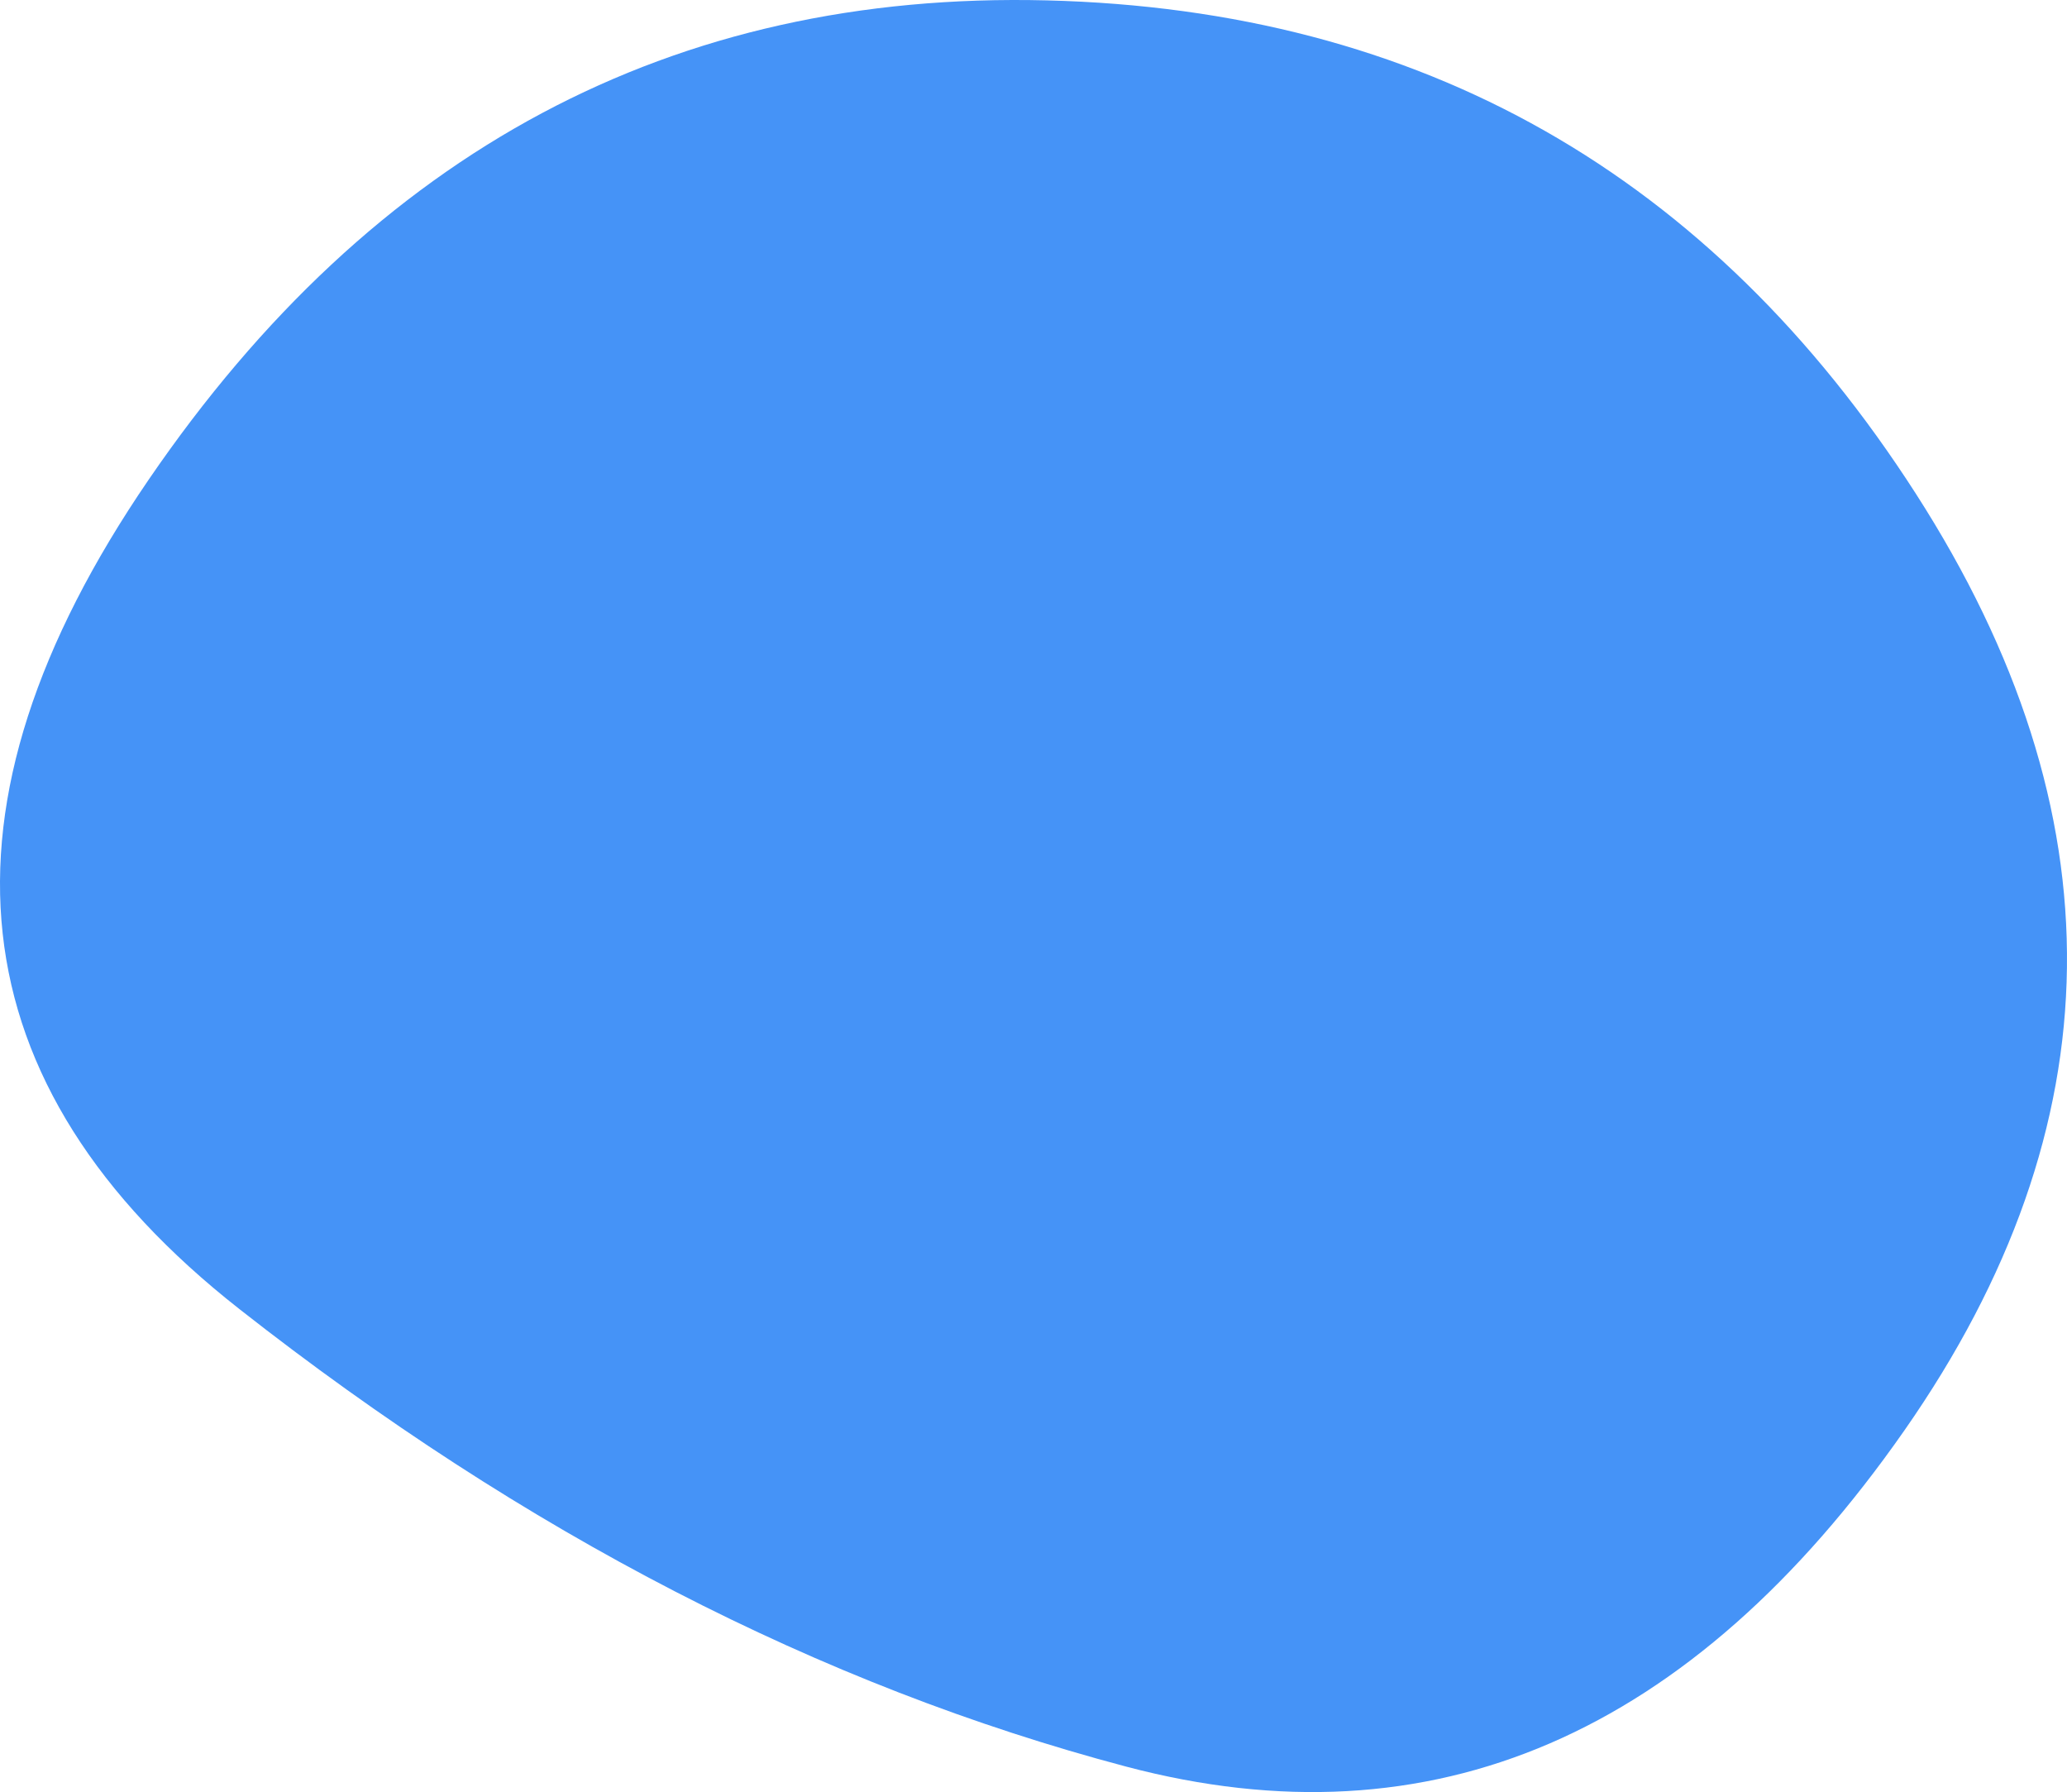 <svg xmlns="http://www.w3.org/2000/svg" width="808.823" height="701.114" viewBox="86.823 119.348 808.823 701.114"><defs><clipPath id="b"><path fill="currentColor" d="M832 679Q707 858 527.5 810.5t-347-179Q13 500 145 307t351.5-187.5q219.5 5.5 340 193T832 679Z"/></clipPath><filter id="a" x="-50vw" y="-50vh" width="100vw" height="100vh"><feFlood flood-color="#fff" result="neutral-gray"/><feTurbulence type="fractalNoise" baseFrequency="2.5" numOctaves="100" stitchTiles="stitch" result="noise"/><feColorMatrix in="noise" type="saturate" values="0" result="destaturatedNoise"/><feComponentTransfer in="desaturatedNoise" result="theNoise"><feFuncA type="table" tableValues="0 0 0.05 0"/></feComponentTransfer><feBlend in="SourceGraphic" in2="theNoise" mode="soft-light" result="noisy-image"/></filter></defs><g filter="url(#a)" clip-path="url(#b)"><path fill="#4593f7" d="M832 679Q707 858 527.5 810.5t-347-179Q13 500 145 307t351.5-187.5q219.5 5.5 340 193T832 679Z"/></g></svg>